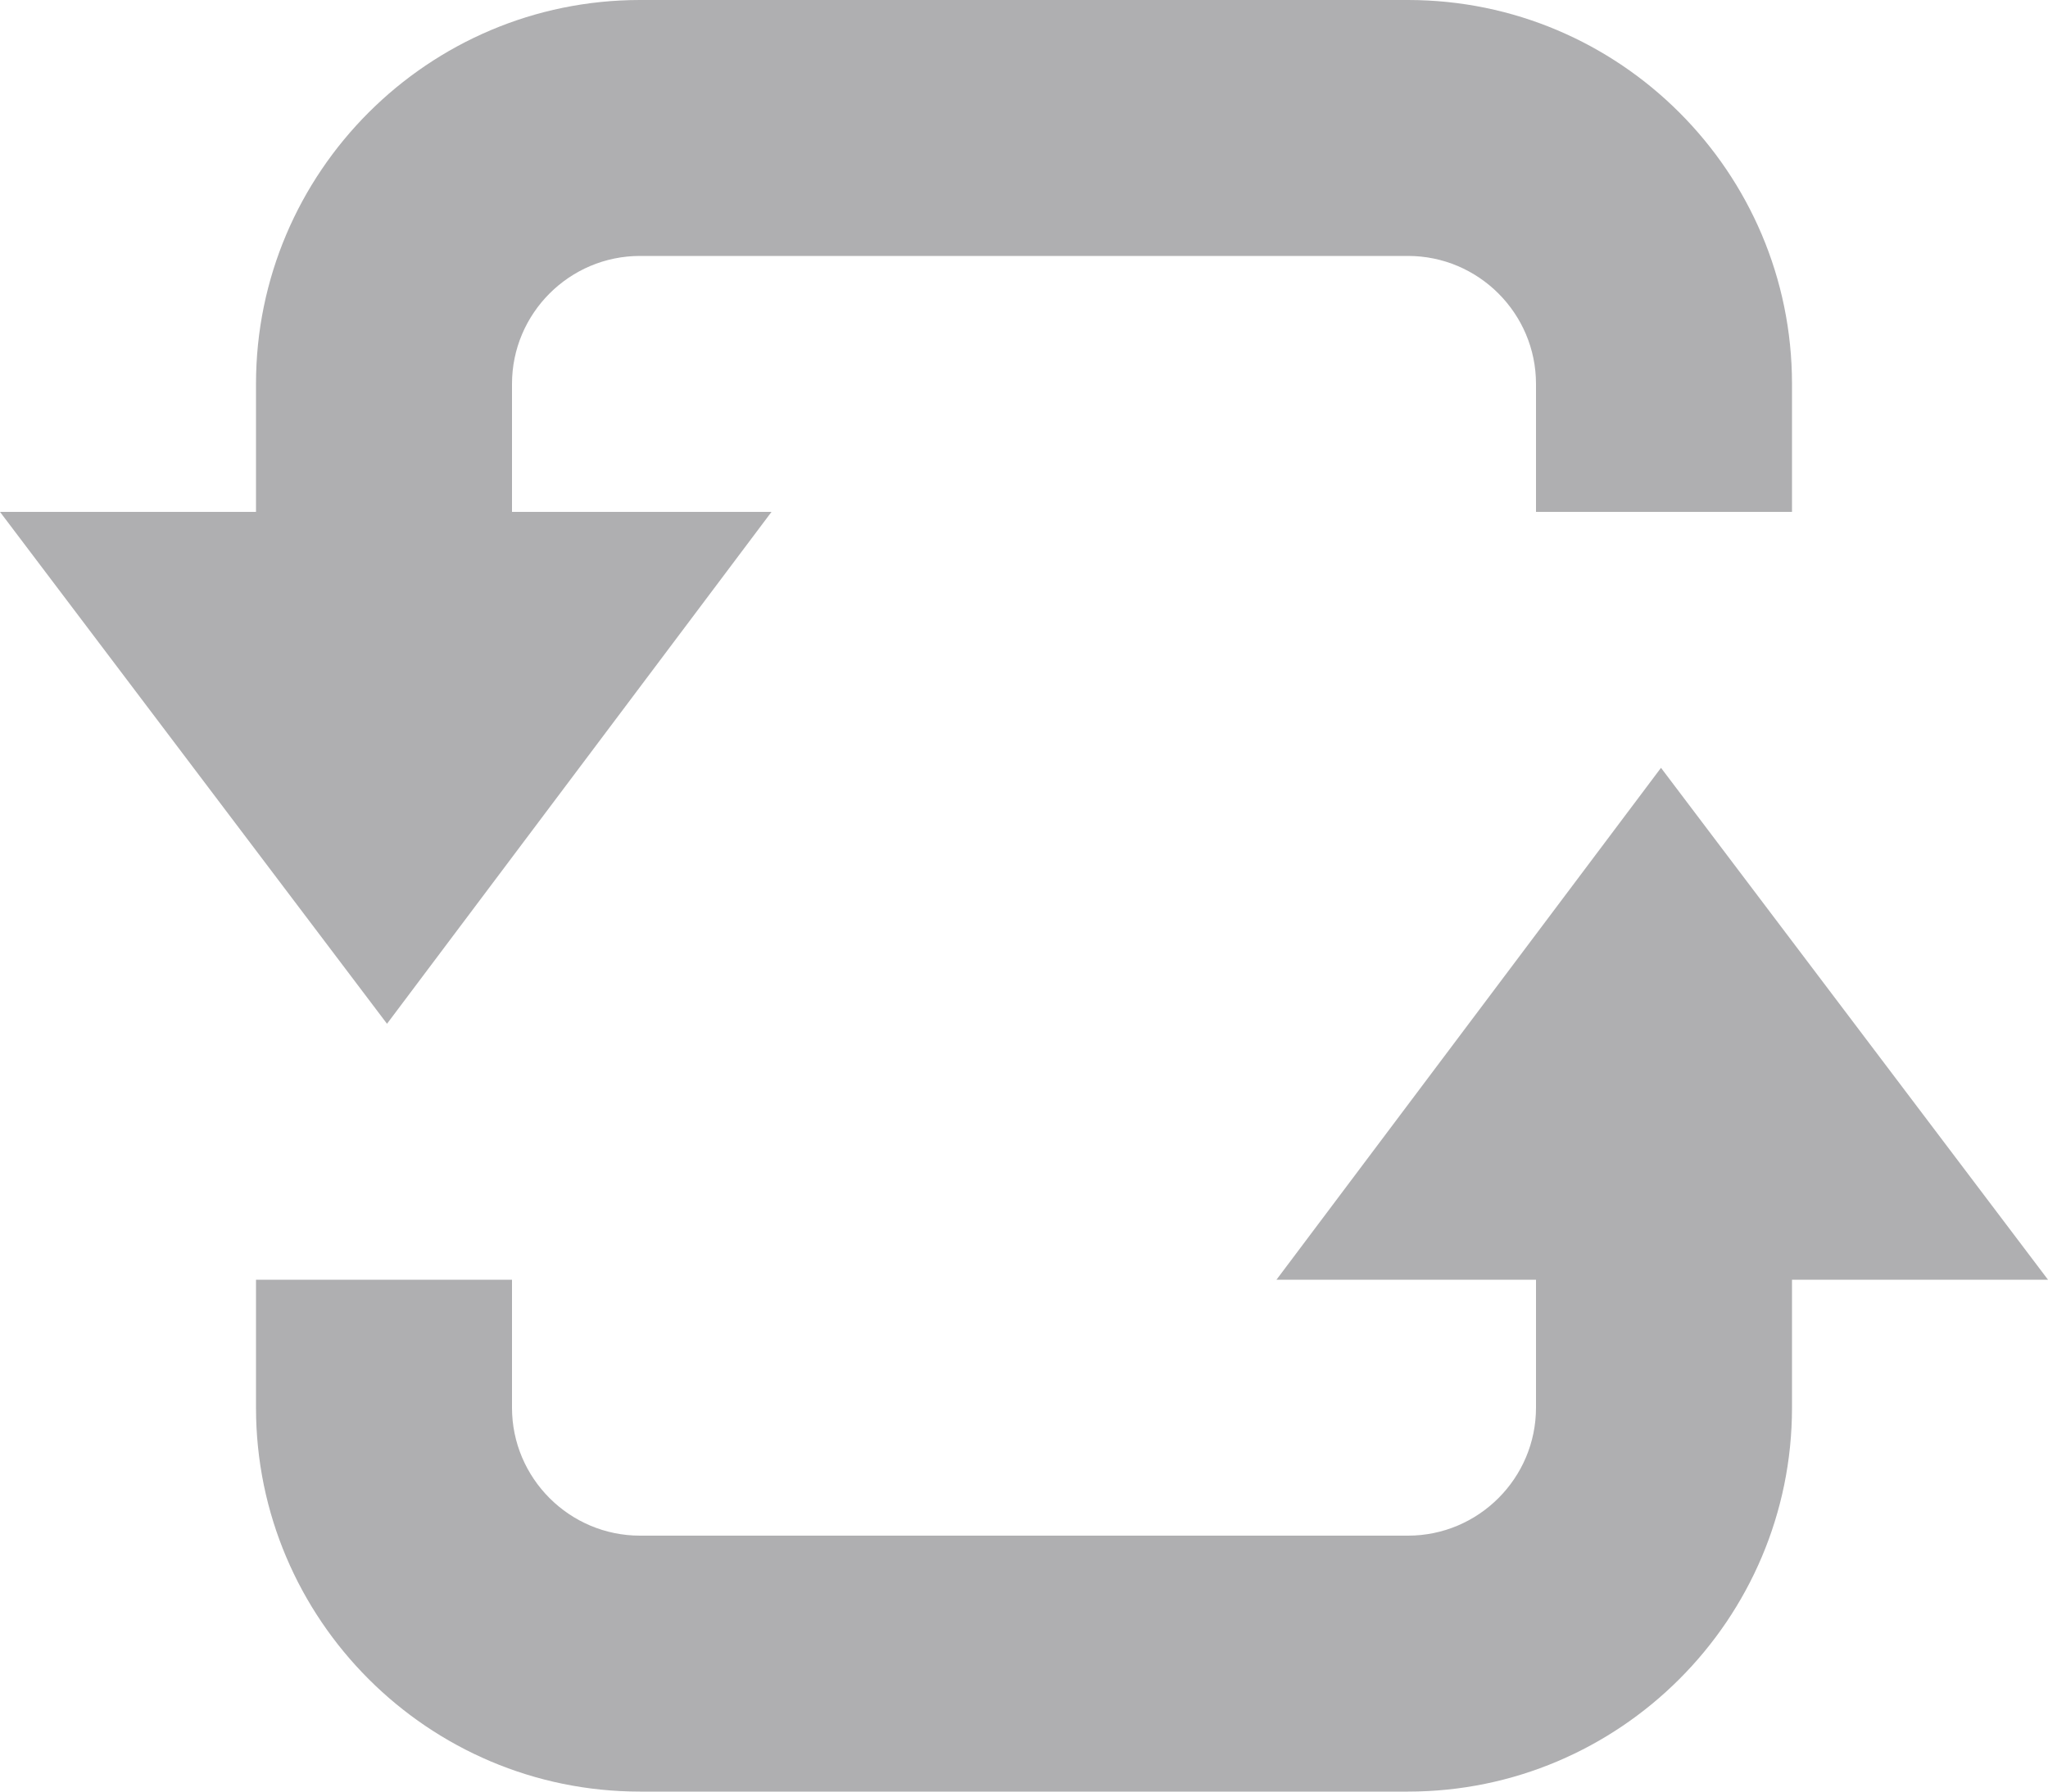 <svg xmlns="http://www.w3.org/2000/svg" width="32" height="28" viewBox="0 0 32 28"><g fill="#afafb1"><path d="M19.945 20l6.008-8 6.047 8h-4v2c0 3.309-2.691 6-6 6h-12c-3.309 0-6-2.691-6-6v-2h4v2c0 1.102.898 2 2 2h12c1.102 0 2-.898 2-2v-2h-4.055zM12.055 8l-6.008 8-6.047-8h4v-2c0-3.309 2.691-6 6-6h12c3.309 0 6 2.691 6 6v2h-4v-2c0-1.102-.898-2-2-2h-12c-1.102 0-2 .898-2 2v2h4.055z"/></g></svg>